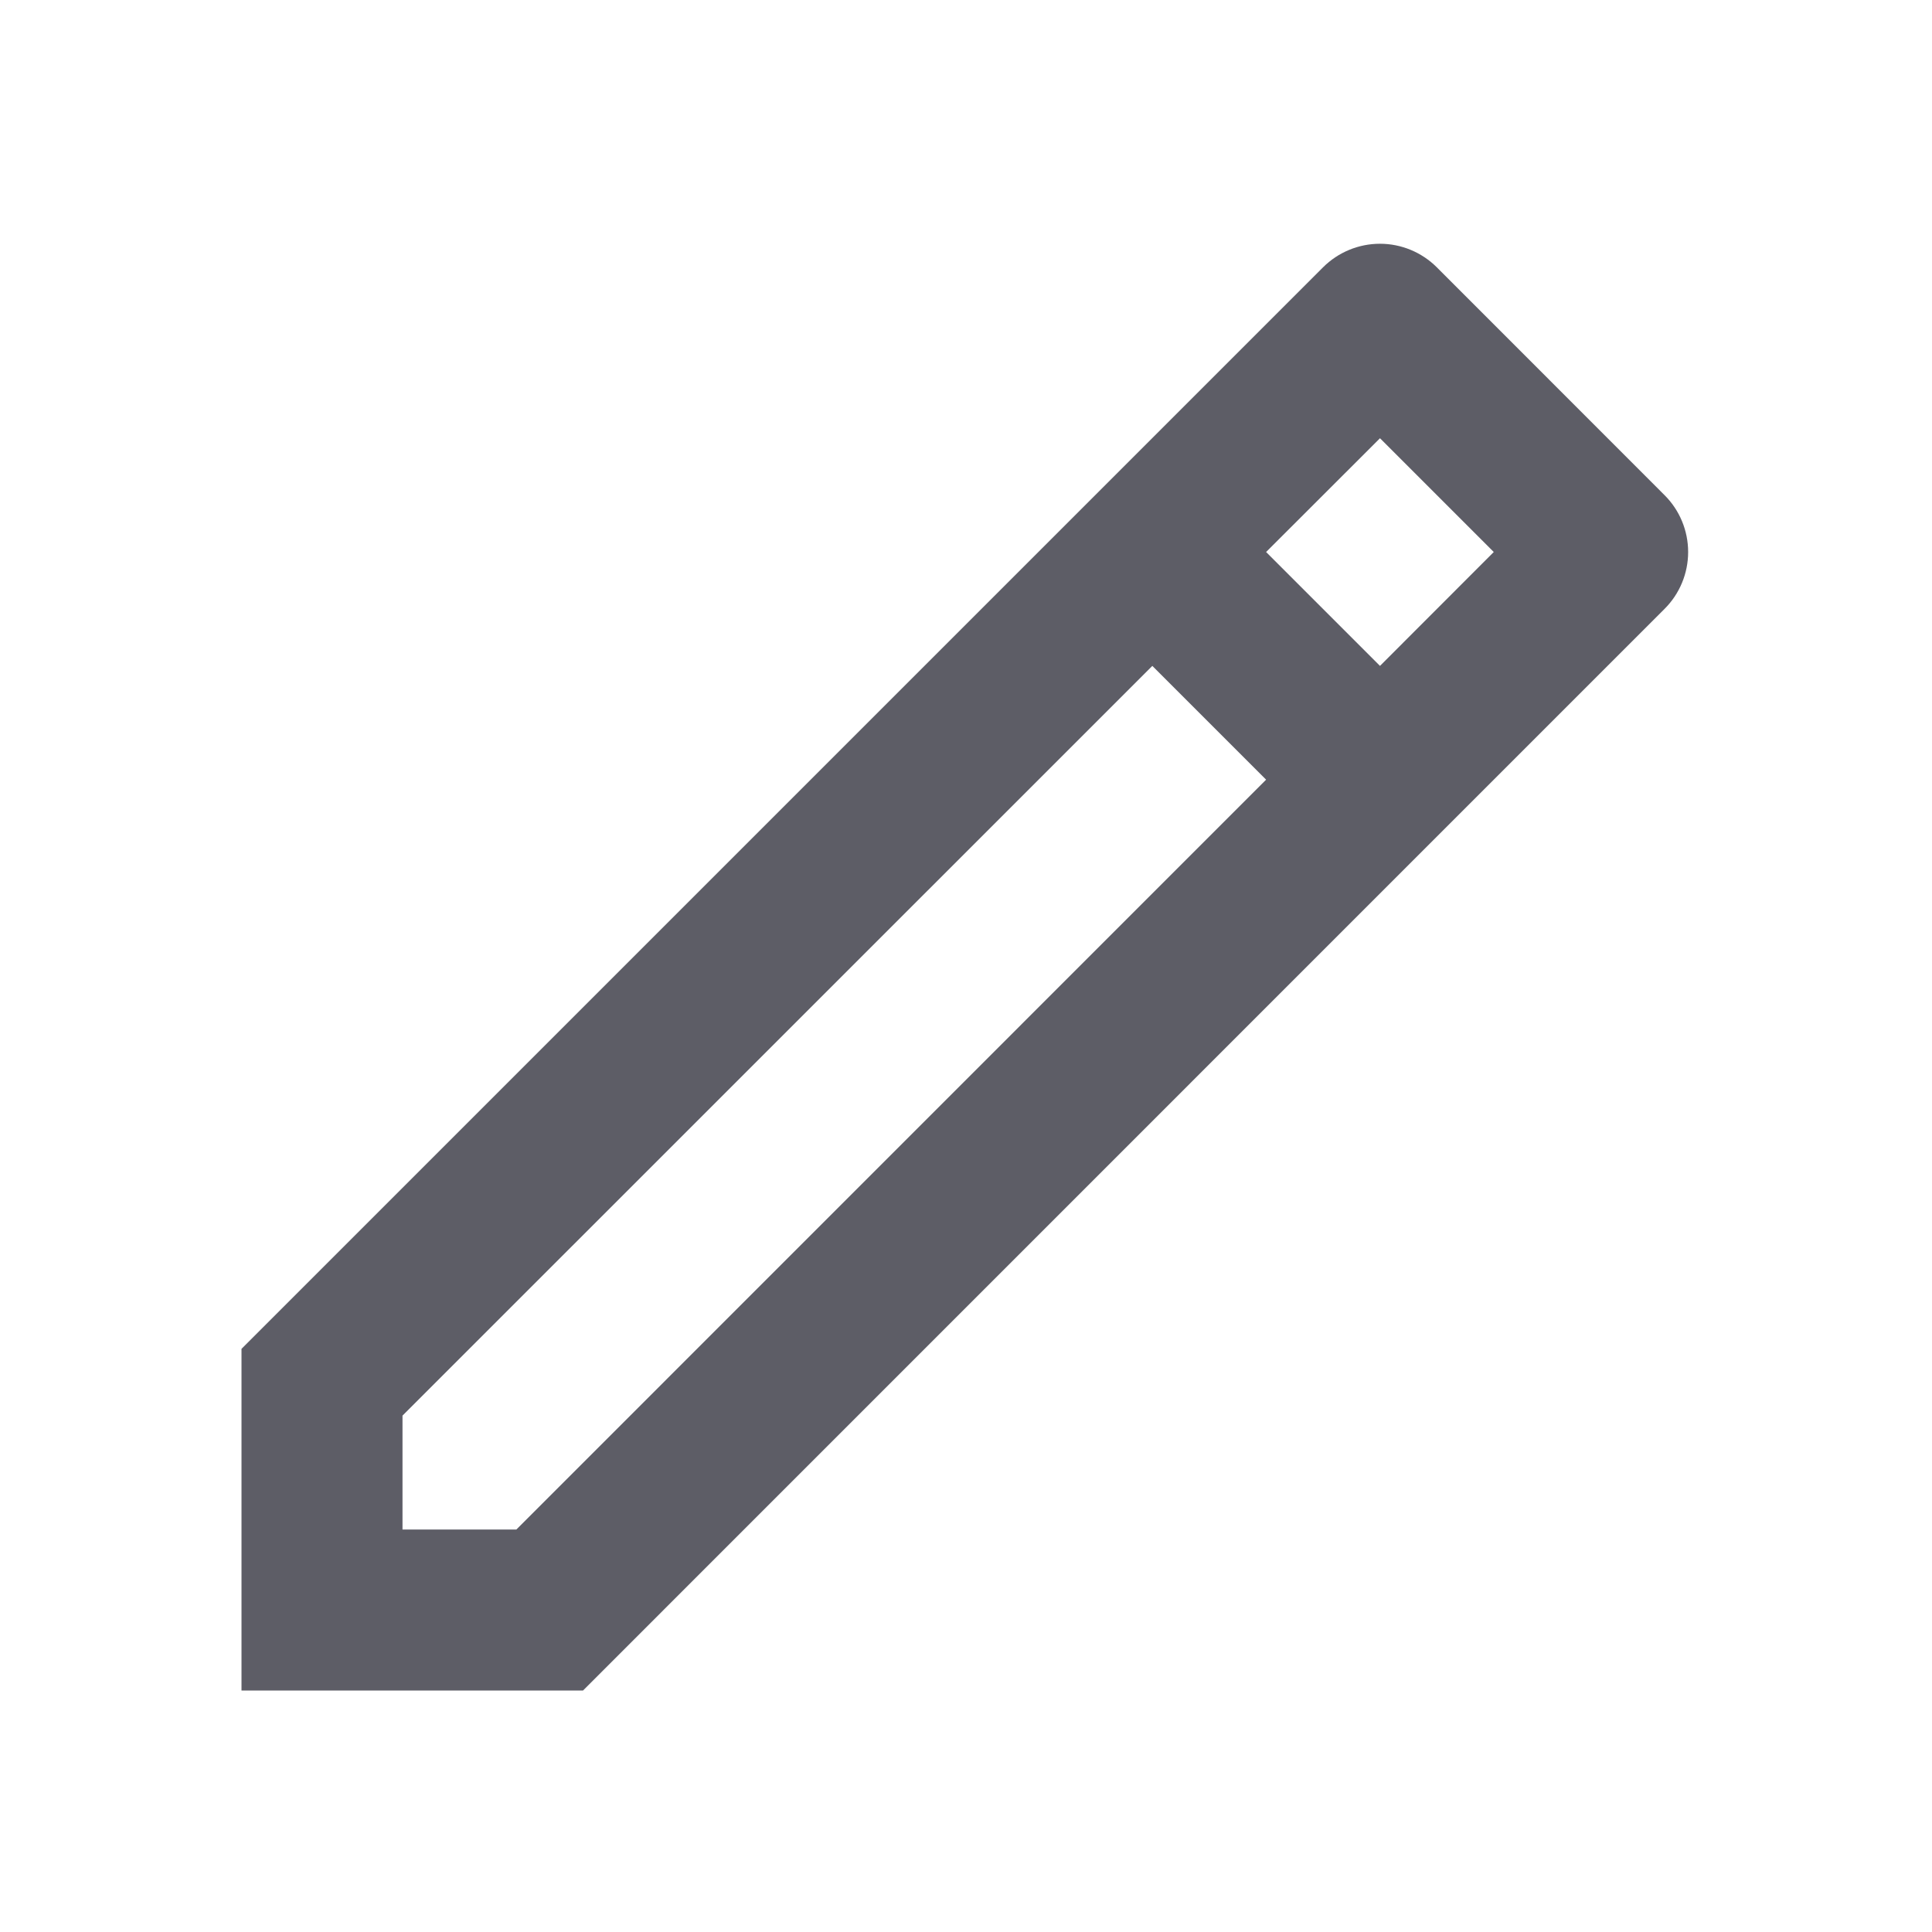 <svg width="18" height="18" viewBox="0 0 18 18" fill="none" xmlns="http://www.w3.org/2000/svg">
<g clip-path="url(#clip0_11434_28317)">
<path d="M11.796 7.264L10.736 6.204L3.75 13.189V14.25H4.811L11.796 7.264ZM12.857 6.204L13.917 5.143L12.857 4.083L11.796 5.143L12.857 6.204ZM5.431 15.75H2.25V12.567L12.326 2.491C12.467 2.35 12.658 2.271 12.857 2.271C13.055 2.271 13.246 2.35 13.387 2.491L15.508 4.613C15.649 4.753 15.728 4.944 15.728 5.143C15.728 5.342 15.649 5.533 15.508 5.673L5.432 15.75H5.431Z" fill="#5D5D66"/>
</g>
<defs>
<clipPath id="clip0_11434_28317">
<rect width="18" height="18" fill="white"/>
</clipPath>
</defs>
</svg>
